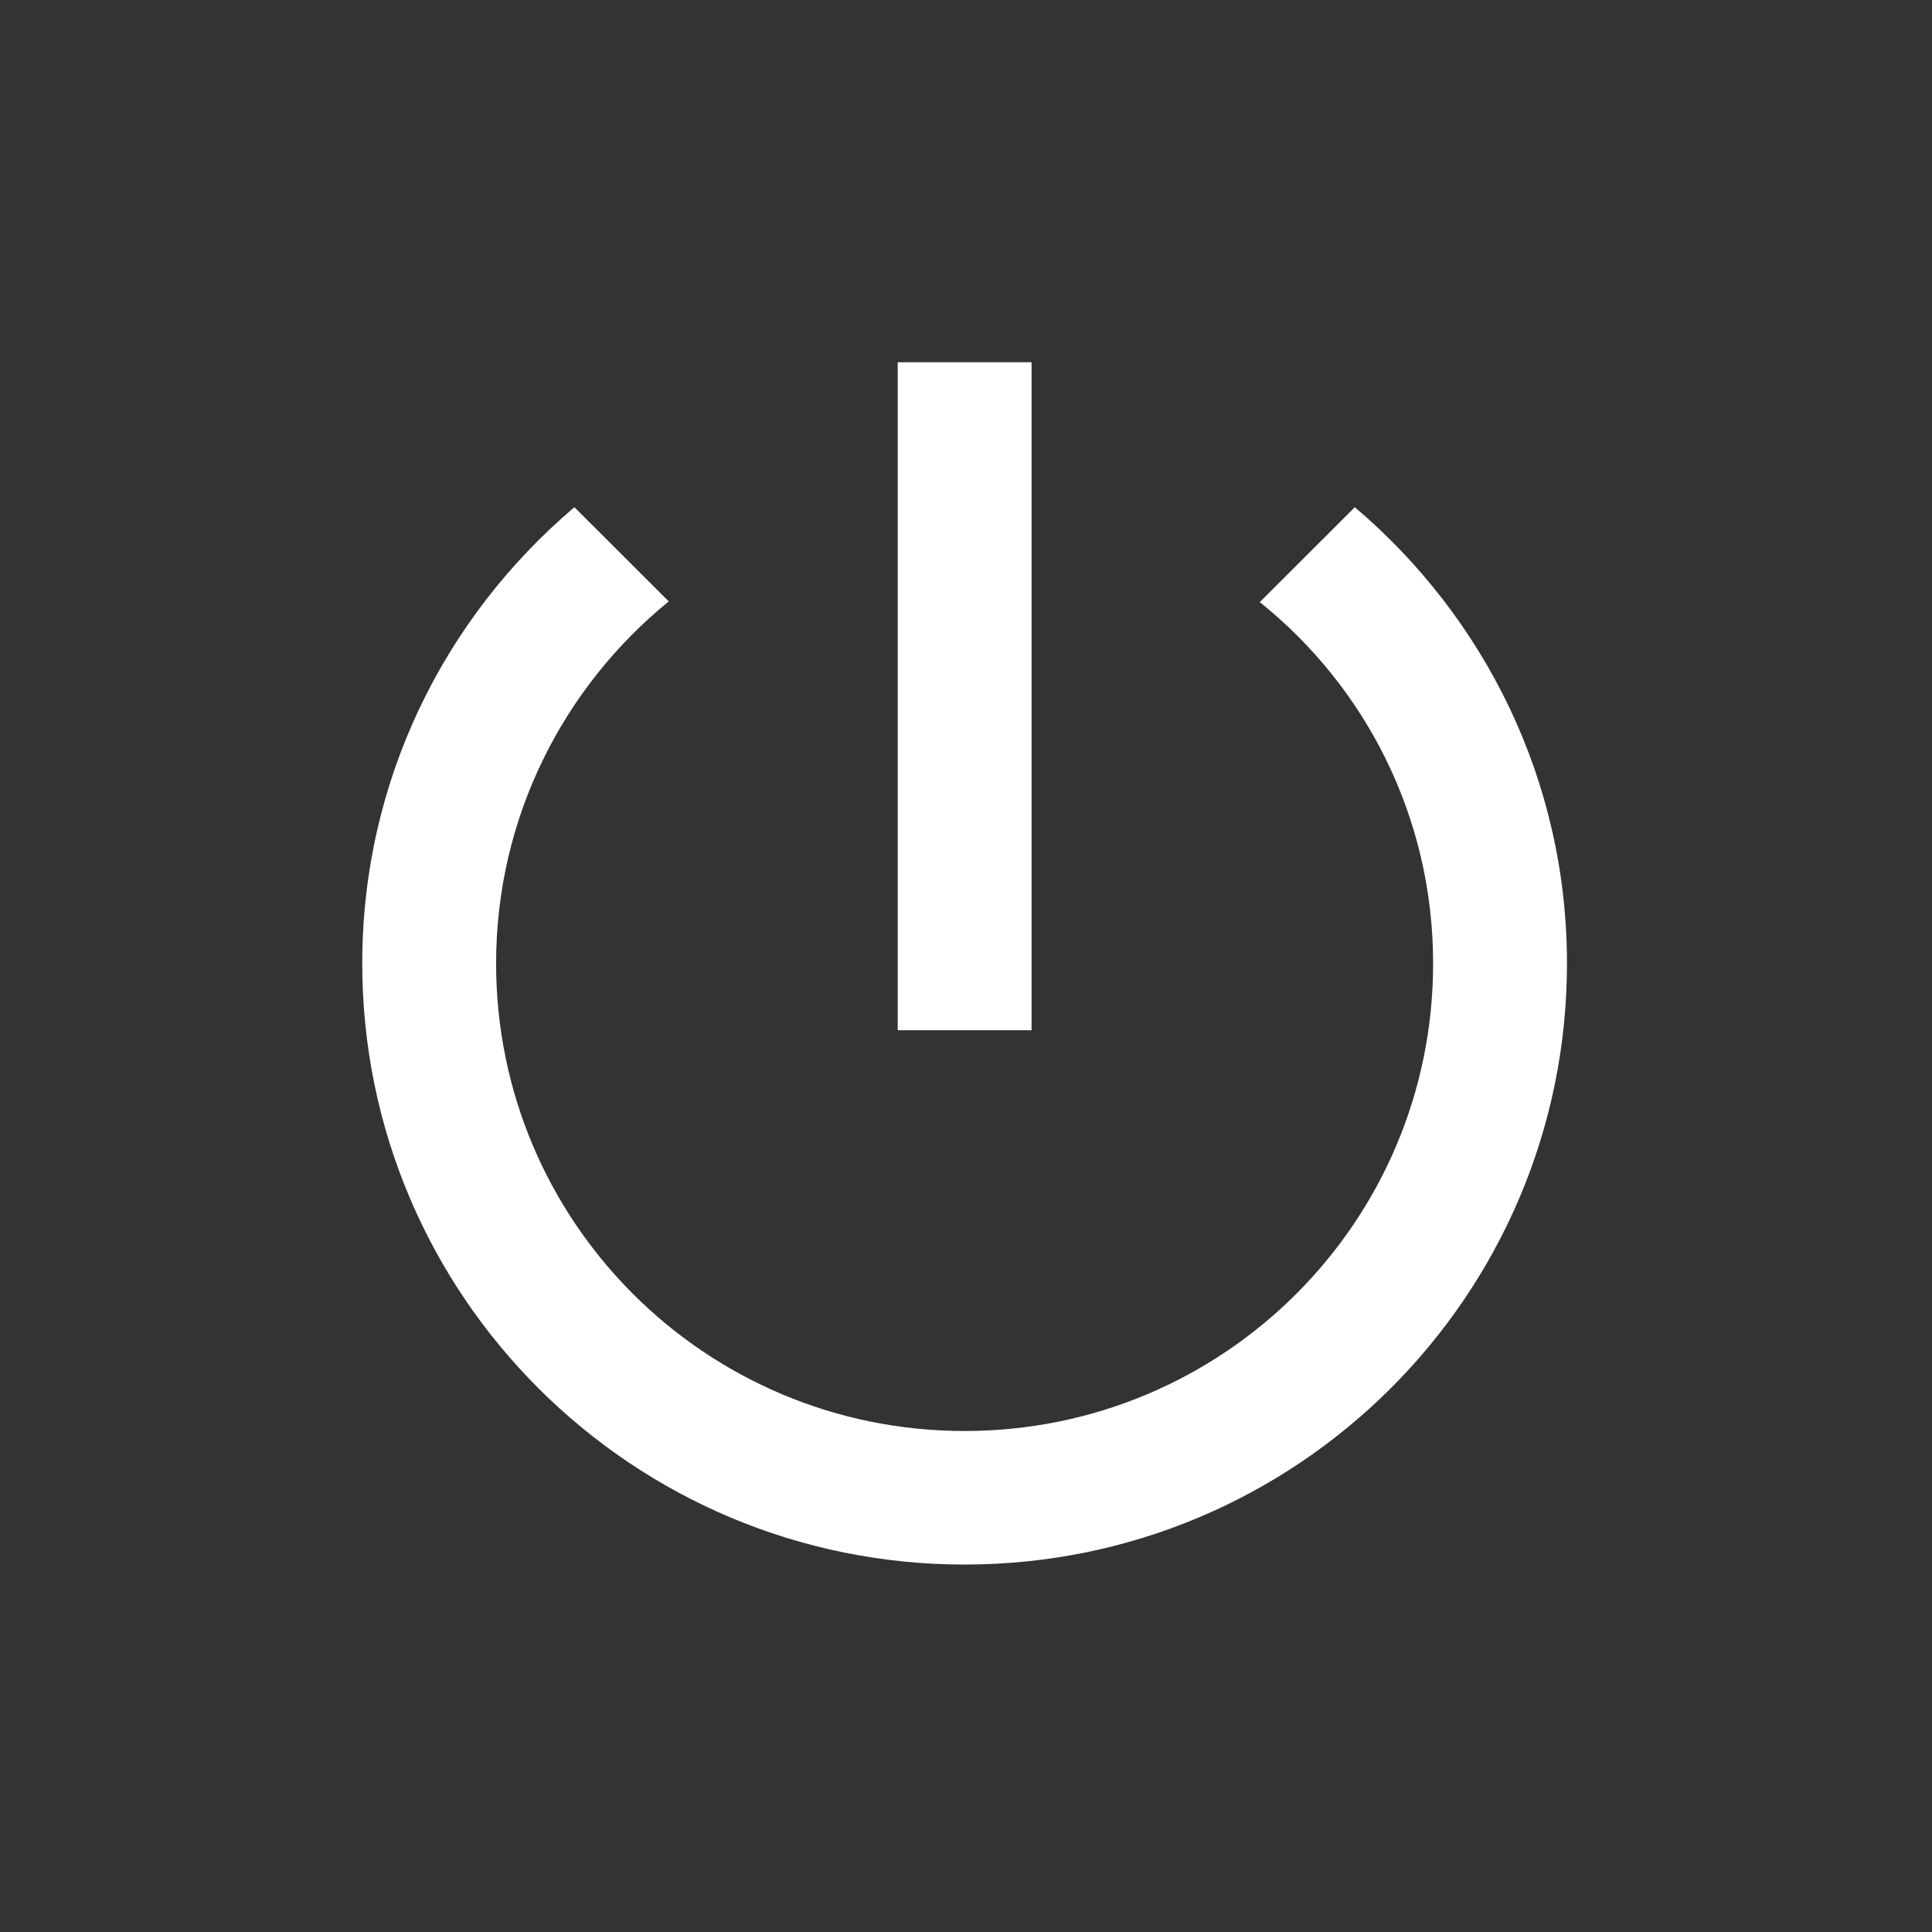 <?xml version="1.0" encoding="UTF-8"?>
<svg width="32px" height="32px" viewBox="0 0 32 32" version="1.1" xmlns="http://www.w3.org/2000/svg" xmlns:xlink="http://www.w3.org/1999/xlink">
    <rect x="0" y="0" width="32" height="32" fill="#333333" stroke="none"/>
    <!-- Generator: Sketch 46.2 (44496) - http://www.bohemiancoding.com/sketch -->
    <title>ic_icon_power_inactive copy</title>
    <desc>Created with Sketch.</desc>
    <defs></defs>
    <g id="Symbols" stroke="none" stroke-width="1" fill="none" fill-rule="evenodd">
        <g id="ic_icon_power_inactive-copy" fill="#FFFFFF">
            <path d="M22.44,8.401 L20.866,9.973 C22.618,11.377 23.737,13.535 23.737,15.957 C23.737,20.239 20.267,23.702 15.977,23.702 C11.687,23.702 8.217,20.239 8.217,15.957 C8.217,13.535 9.337,11.377 11.077,9.961 L9.514,8.401 C7.362,10.226 6,12.927 6,15.957 C6,21.457 10.466,25.914 15.977,25.914 C21.487,25.914 25.954,21.457 25.954,15.957 C25.954,12.927 24.59,10.226 22.44,8.401 L22.44,8.401 Z M14.869,17.064 L17.086,17.064 L17.086,6 L14.869,6 L14.869,17.064 Z" id="Fill-1-Copy-2"></path>
        </g>
    </g>
</svg>